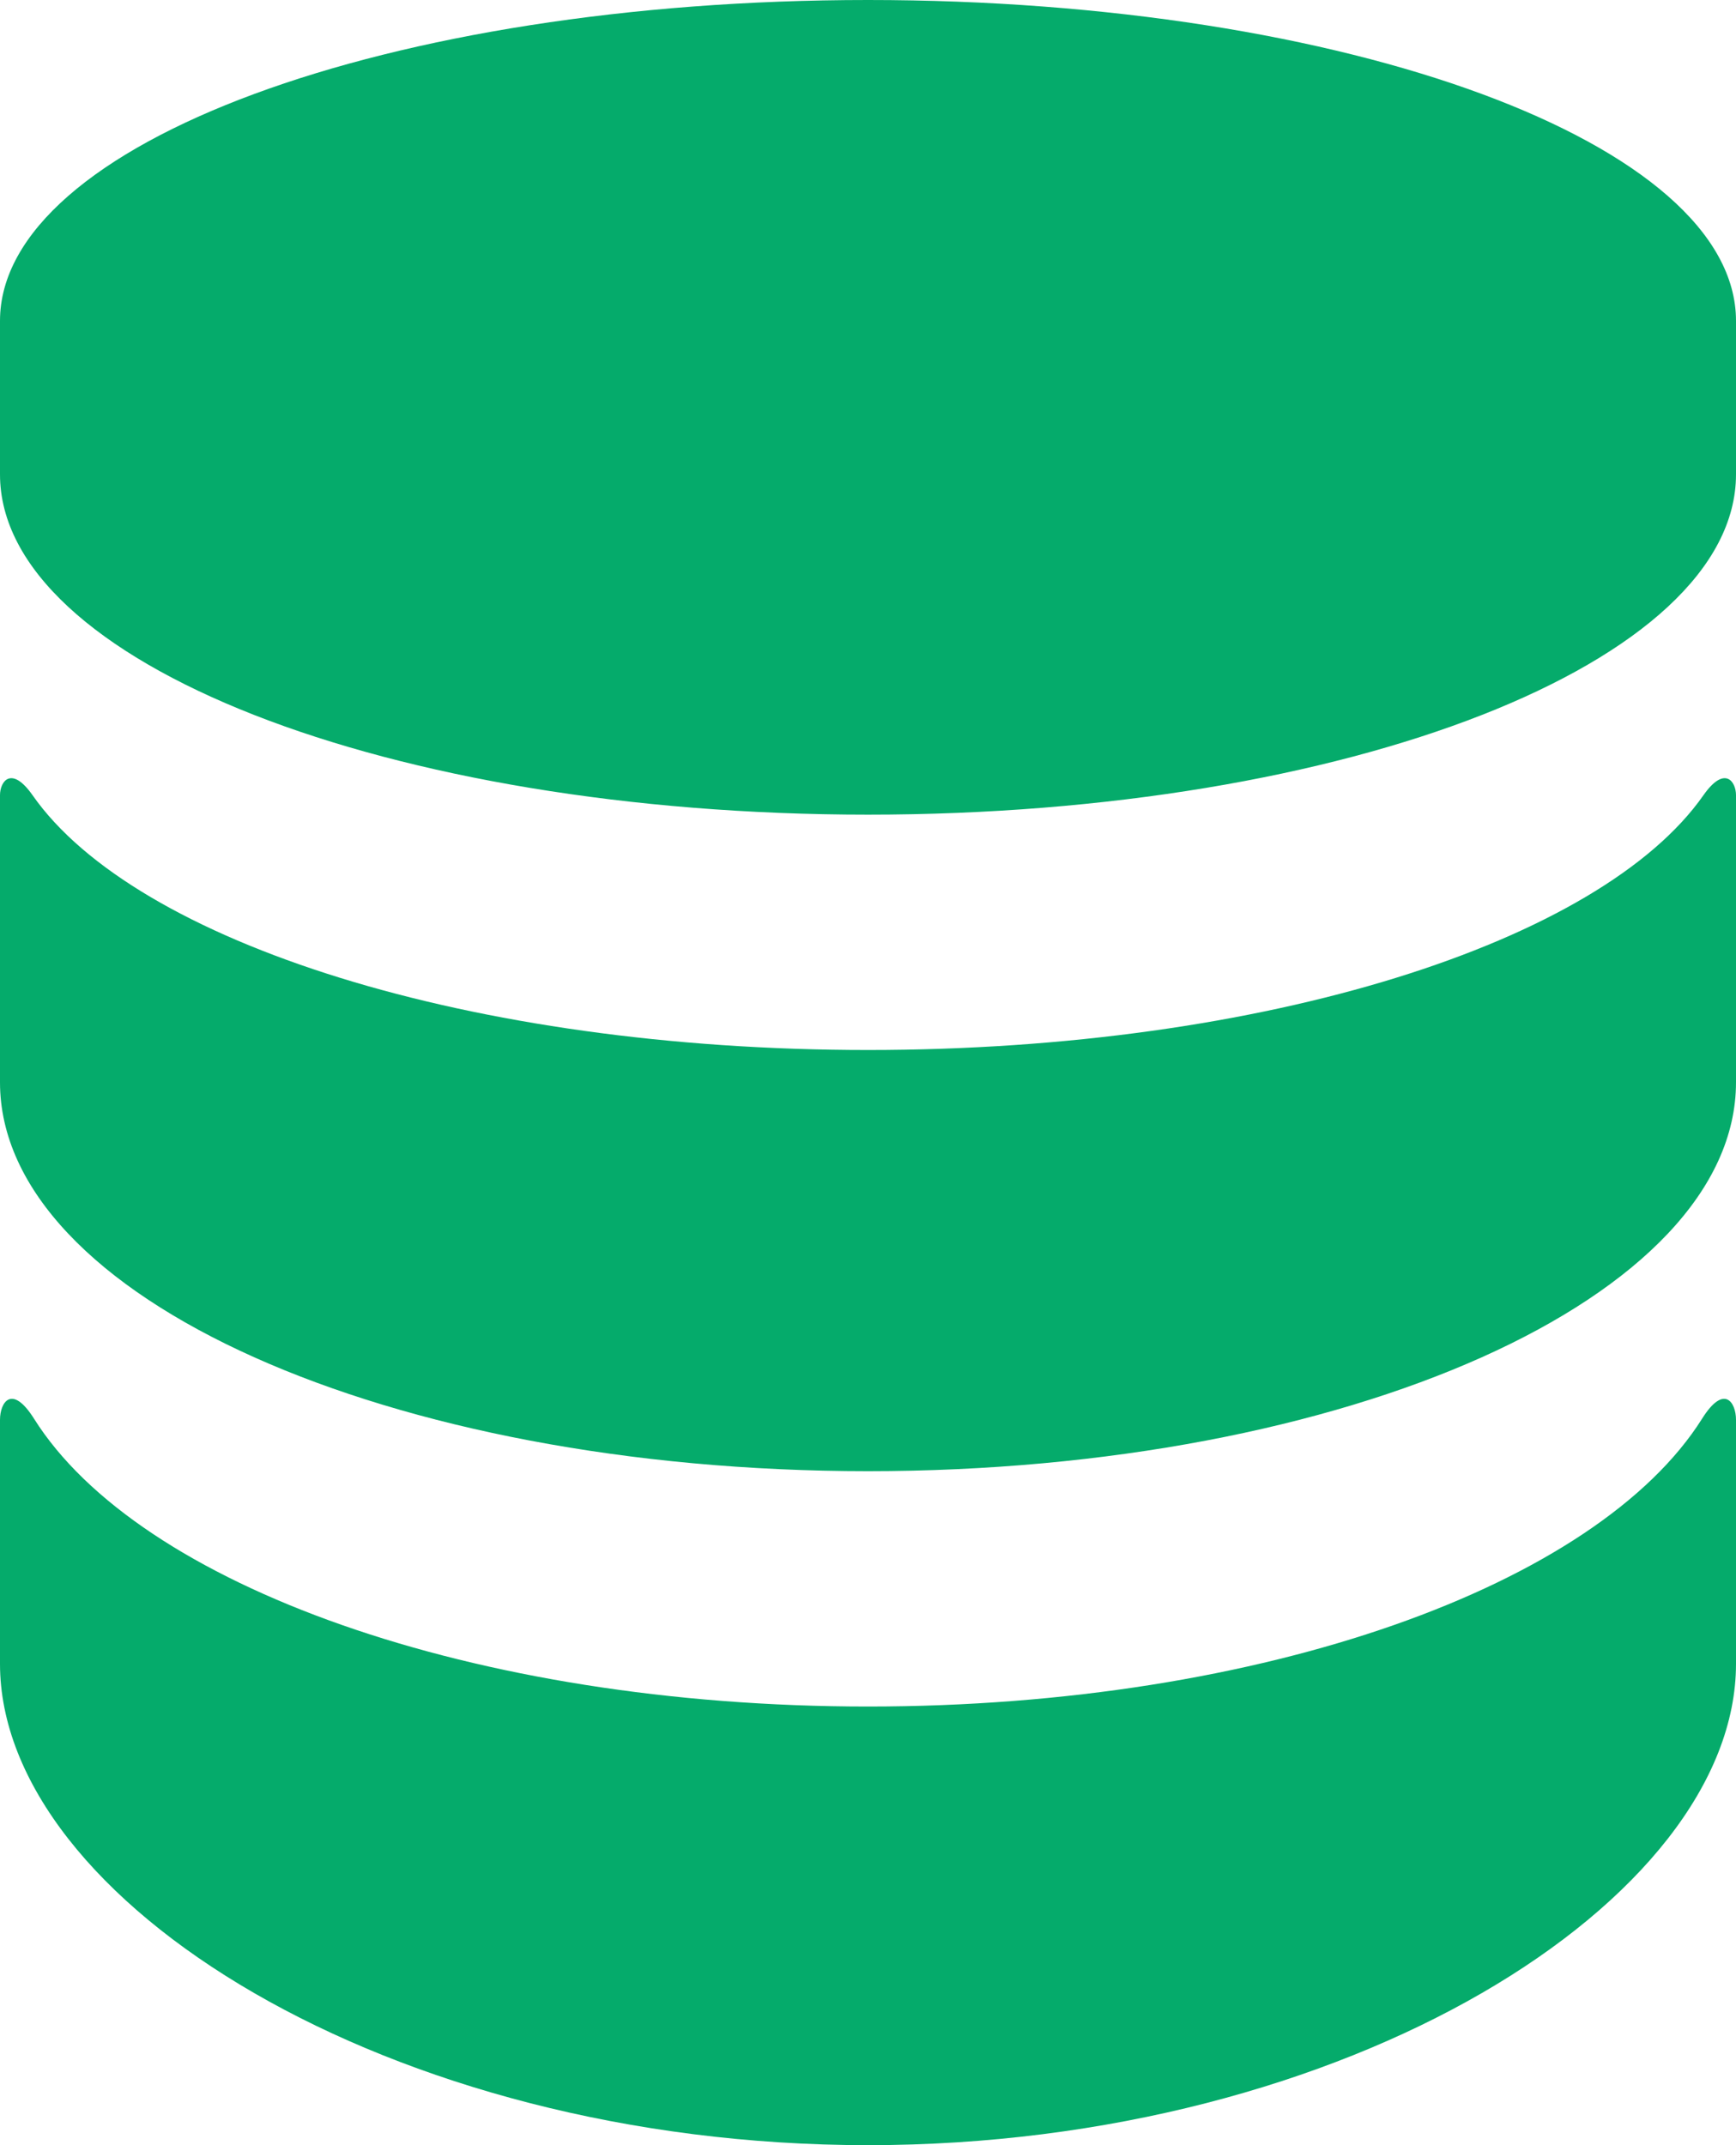 <?xml version="1.0" encoding="UTF-8"?>
<svg width="17px" height="21px" viewBox="0 0 17 21" version="1.1" xmlns="http://www.w3.org/2000/svg" xmlns:xlink="http://www.w3.org/1999/xlink">
    <!-- Generator: Sketch 43.1 (39012) - http://www.bohemiancoding.com/sketch -->
    <title>points</title>
    <desc>Created with Sketch.</desc>
    <defs></defs>
    <g id="static-pages" stroke="none" stroke-width="1" fill="none" fill-rule="evenodd">
        <g id="about" transform="translate(-712, -959)" fill-rule="nonzero" fill="#05AB6B">
            <g id="points" transform="translate(712, 959)">
                <path d="M16.668,13.888 C15.643,15.516 12.375,16.706 8.5,16.706 C4.626,16.706 1.357,15.516 0.333,13.888 C0.116,13.544 0,13.728 0,13.899 L0,16.288 C0,18.601 3.806,21 8.5,21 C13.195,21 17,18.601 17,16.288 L17,13.899 C17,13.728 16.884,13.544 16.668,13.888 Z M16.681,7.785 C15.674,9.224 12.393,10.279 8.5,10.279 C4.608,10.279 1.326,9.224 0.319,7.785 C0.111,7.489 0,7.65 0,7.784 L0,10.595 C0,12.698 3.806,14.402 8.5,14.402 C13.195,14.402 17,12.698 17,10.595 L17,7.784 C17,7.65 16.889,7.489 16.681,7.785 Z M8.5,0 C3.806,0 0,1.406 0,3.141 L0,4.644 C0,6.484 3.806,7.975 8.5,7.975 C13.195,7.975 17,6.484 17,4.644 L17,3.141 C17,1.406 13.195,0 8.5,0 Z" id="Shape"></path>
            </g>
        </g>
    </g>
</svg>